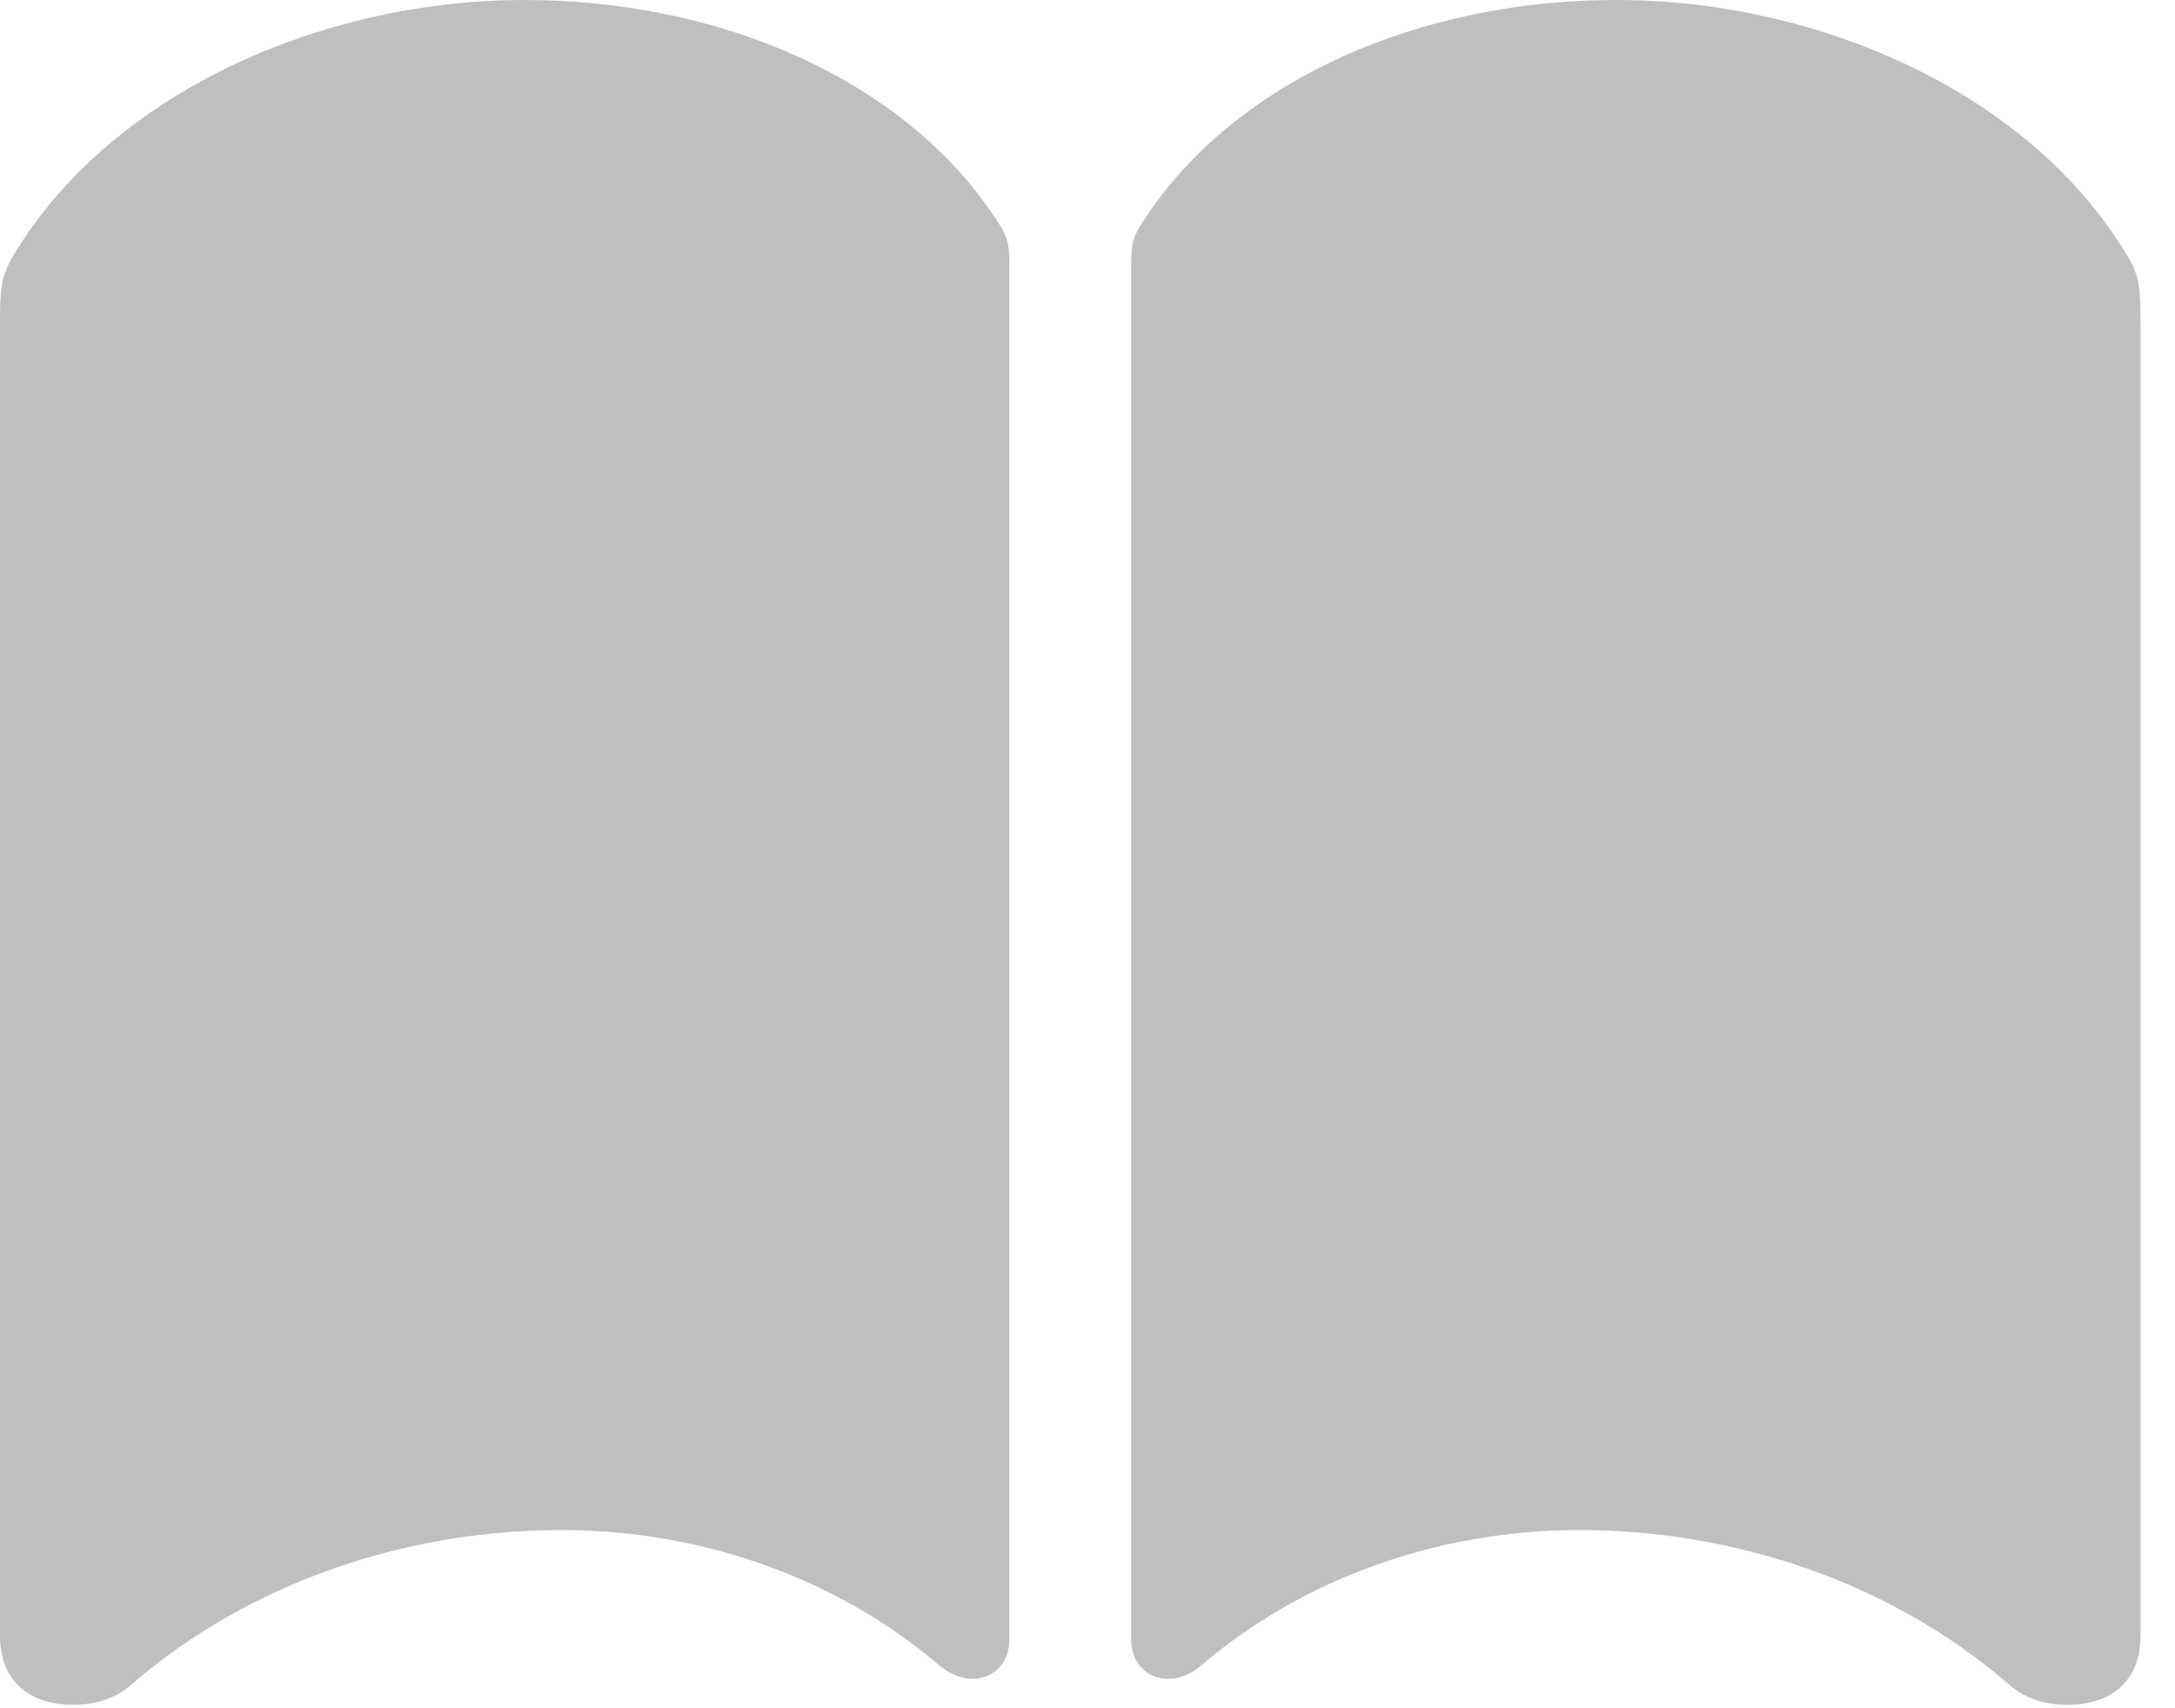 <?xml version="1.0" encoding="UTF-8"?>
<!--Generator: Apple Native CoreSVG 326-->
<!DOCTYPE svg
PUBLIC "-//W3C//DTD SVG 1.1//EN"
       "http://www.w3.org/Graphics/SVG/1.1/DTD/svg11.dtd">
<svg version="1.1" xmlns="http://www.w3.org/2000/svg" xmlns:xlink="http://www.w3.org/1999/xlink" viewBox="0 0 22.852 17.939">
 <g>
  <rect height="17.939" opacity="0" width="22.852" x="0" y="0"/>
  <path d="M5.508 0C3.359 0 1.123 0.996 0.117 2.725C0.01 2.92 0 3.047 0 3.408L0 17.188C0 17.637 0.283 17.91 0.771 17.91C1.006 17.91 1.23 17.842 1.406 17.676C2.637 16.621 4.268 16.074 5.898 16.074C7.422 16.074 8.838 16.611 9.873 17.5C9.98 17.588 10.107 17.637 10.215 17.637C10.43 17.637 10.605 17.48 10.605 17.227L10.605 2.783C10.605 2.529 10.586 2.471 10.4 2.207C9.443 0.83 7.568 0 5.508 0ZM16.982 0C14.922 0 13.047 0.83 12.09 2.207C11.904 2.471 11.885 2.529 11.885 2.783L11.885 17.227C11.885 17.48 12.06 17.637 12.275 17.637C12.383 17.637 12.52 17.588 12.617 17.5C13.652 16.611 15.068 16.074 16.592 16.074C18.223 16.074 19.854 16.621 21.084 17.676C21.26 17.842 21.484 17.91 21.719 17.91C22.207 17.91 22.49 17.637 22.49 17.188L22.49 3.408C22.49 3.047 22.48 2.91 22.373 2.725C21.367 0.996 19.131 0 16.982 0Z" fill="black" fill-opacity="0.25"/>
 </g>
</svg>
